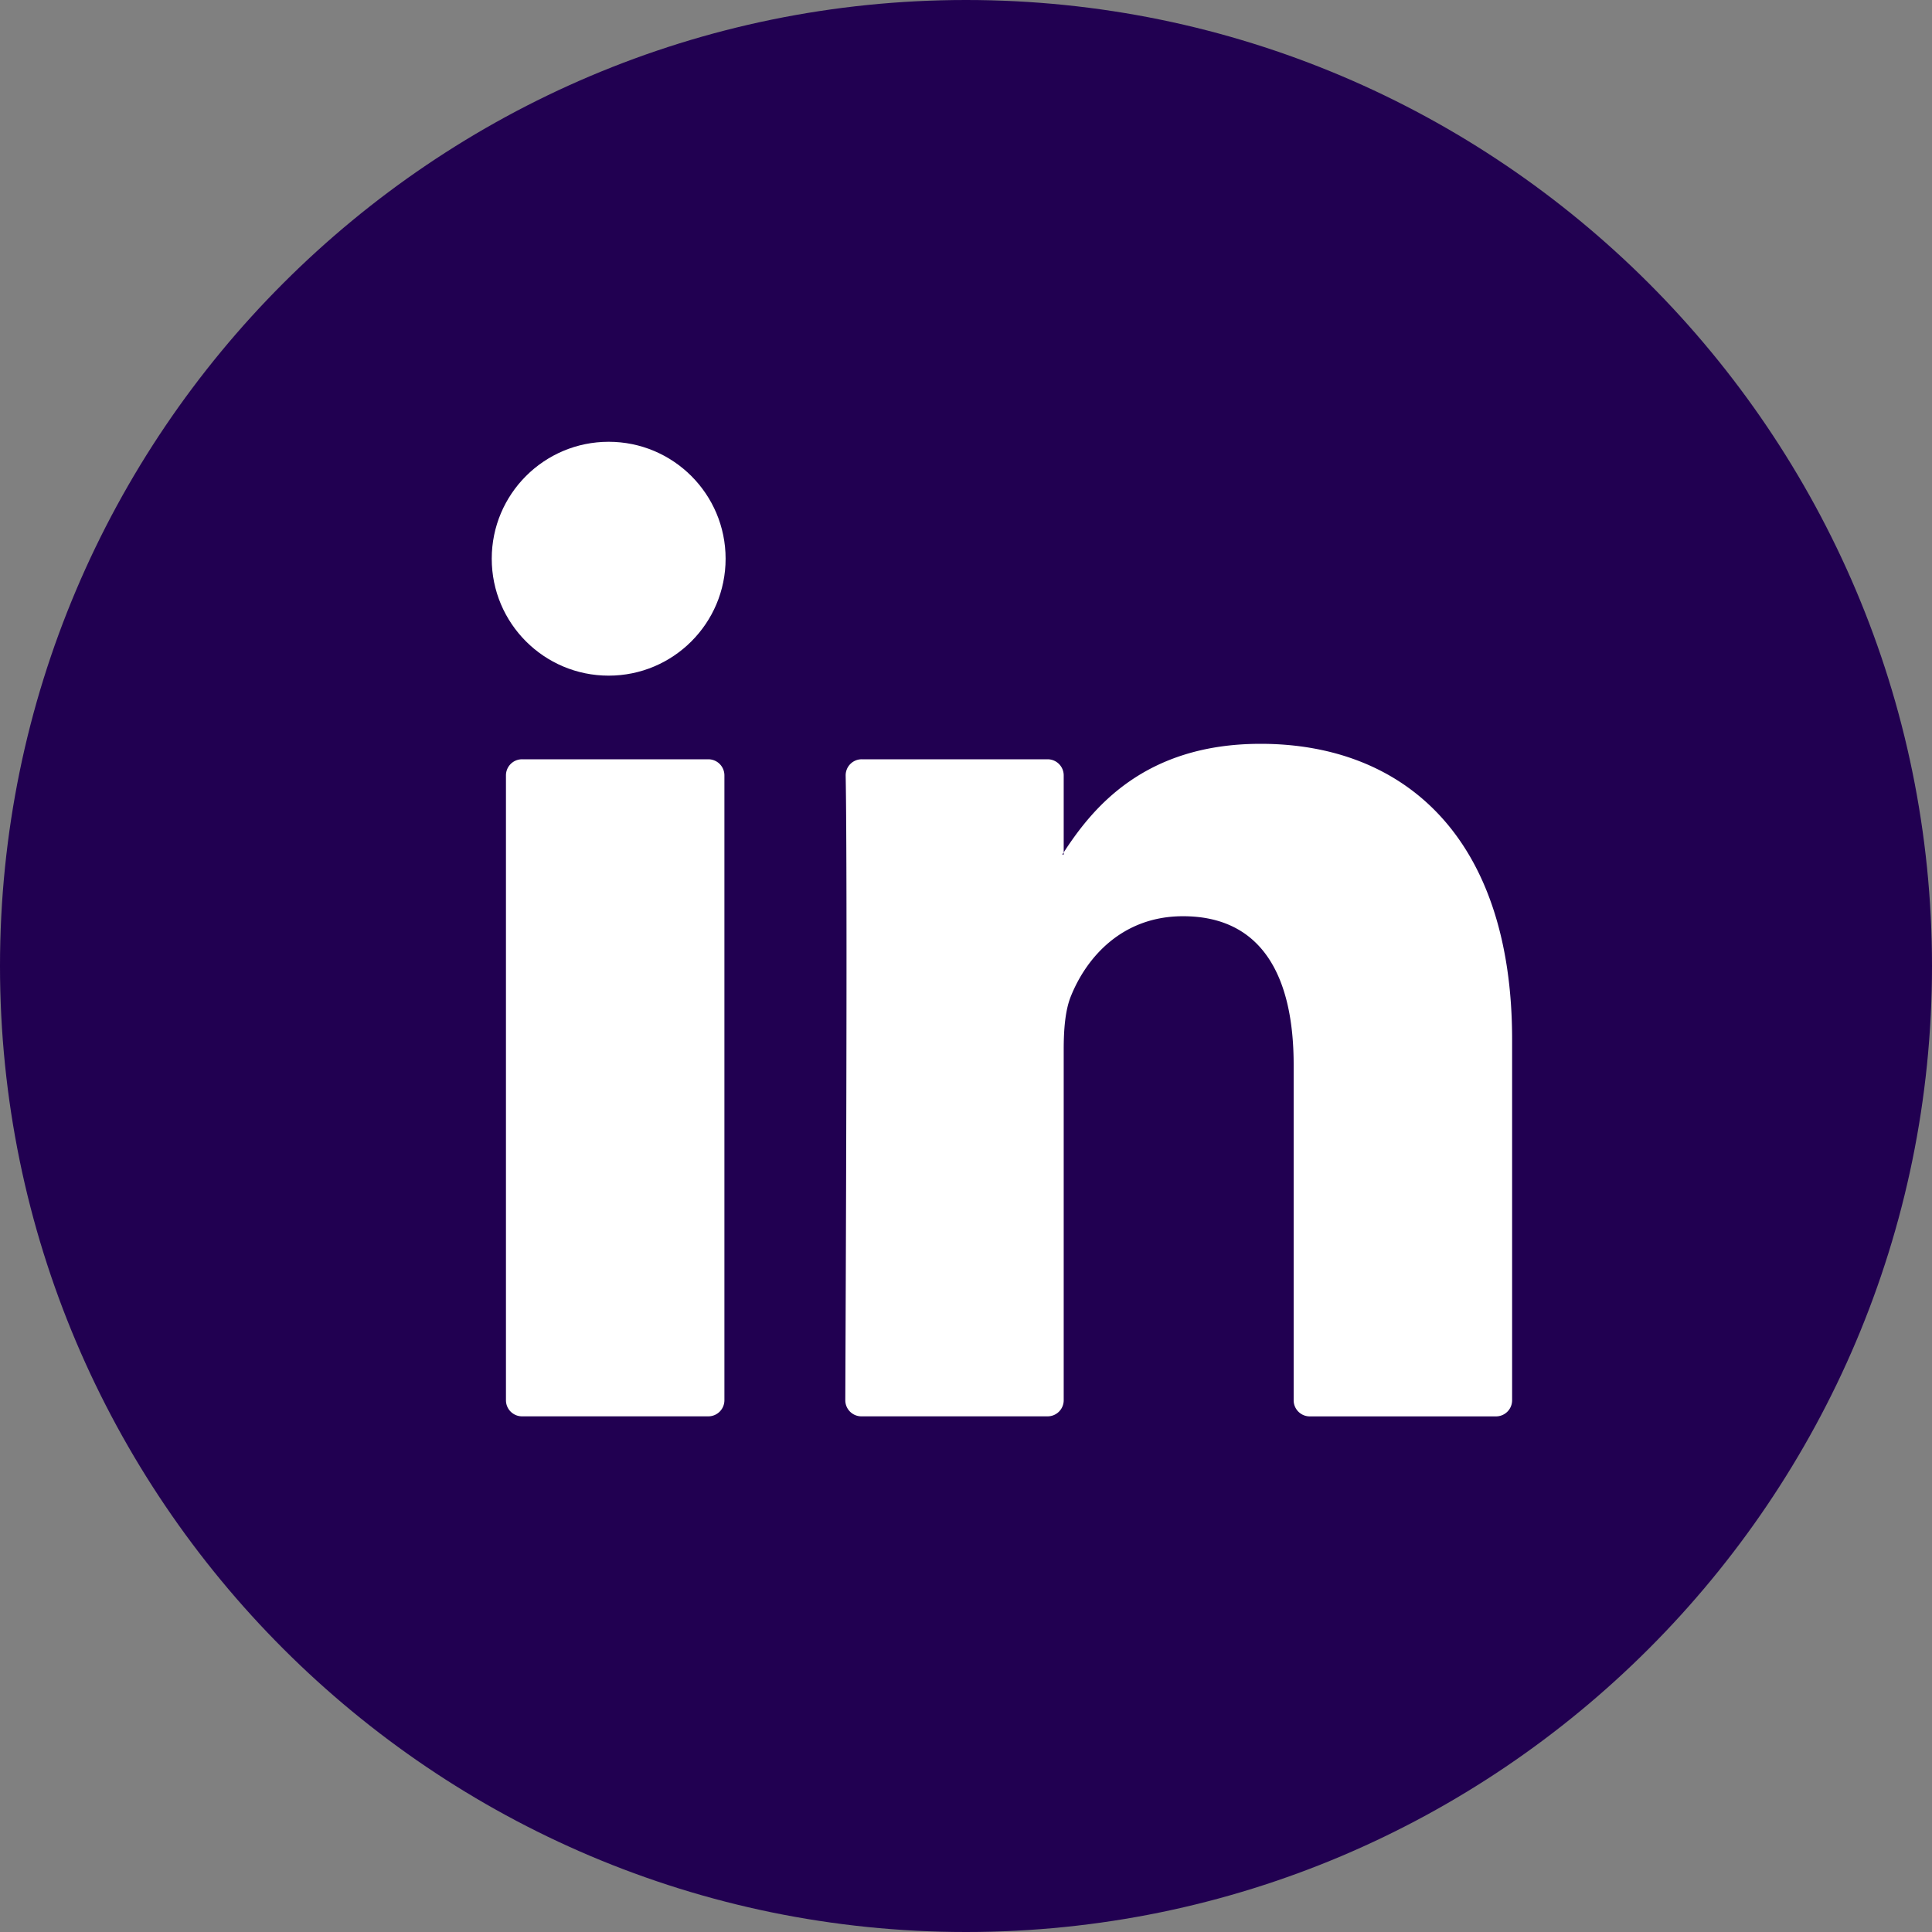 <svg xmlns="http://www.w3.org/2000/svg" width="42" height="42" viewBox="0 0 42 42">
    <rect x="0" y="0" width="42" height="42" fill="#808080" stroke="none"/>
    <g fill="none" fill-rule="nonzero">
        <path fill="#210051" d="M21 42C9.42 42 0 32.58 0 21S9.42 0 21 0s21 9.42 21 21-9.42 21-21 21z"/>
        <path fill="#FFF" d="M32.872 22.599v7.84a.35.35 0 0 1-.35.352h-4.049a.35.35 0 0 1-.35-.351v-7.292c0-1.92-.686-3.23-2.406-3.23-1.312 0-2.092.883-2.436 1.737-.125.305-.157.73-.157 1.157v7.628a.35.35 0 0 1-.351.35h-4.047a.35.35 0 0 1-.35-.35c.008-1.942.05-11.365.008-13.58a.349.349 0 0 1 .35-.354h4.04a.35.35 0 0 1 .35.35v1.674c-.01.016-.023.032-.031.047h.031v-.047c.631-.971 1.757-2.36 4.28-2.36 3.125 0 5.468 2.042 5.468 6.429zM11.351 30.79h4.046a.35.35 0 0 0 .351-.351V16.857a.35.35 0 0 0-.35-.351H11.35a.35.35 0 0 0-.351.35V30.44c0 .194.157.35.35.35z"/>
        <circle cx="13.232" cy="12.146" r="2.542" fill="#FFF"/>
    </g>
</svg>
